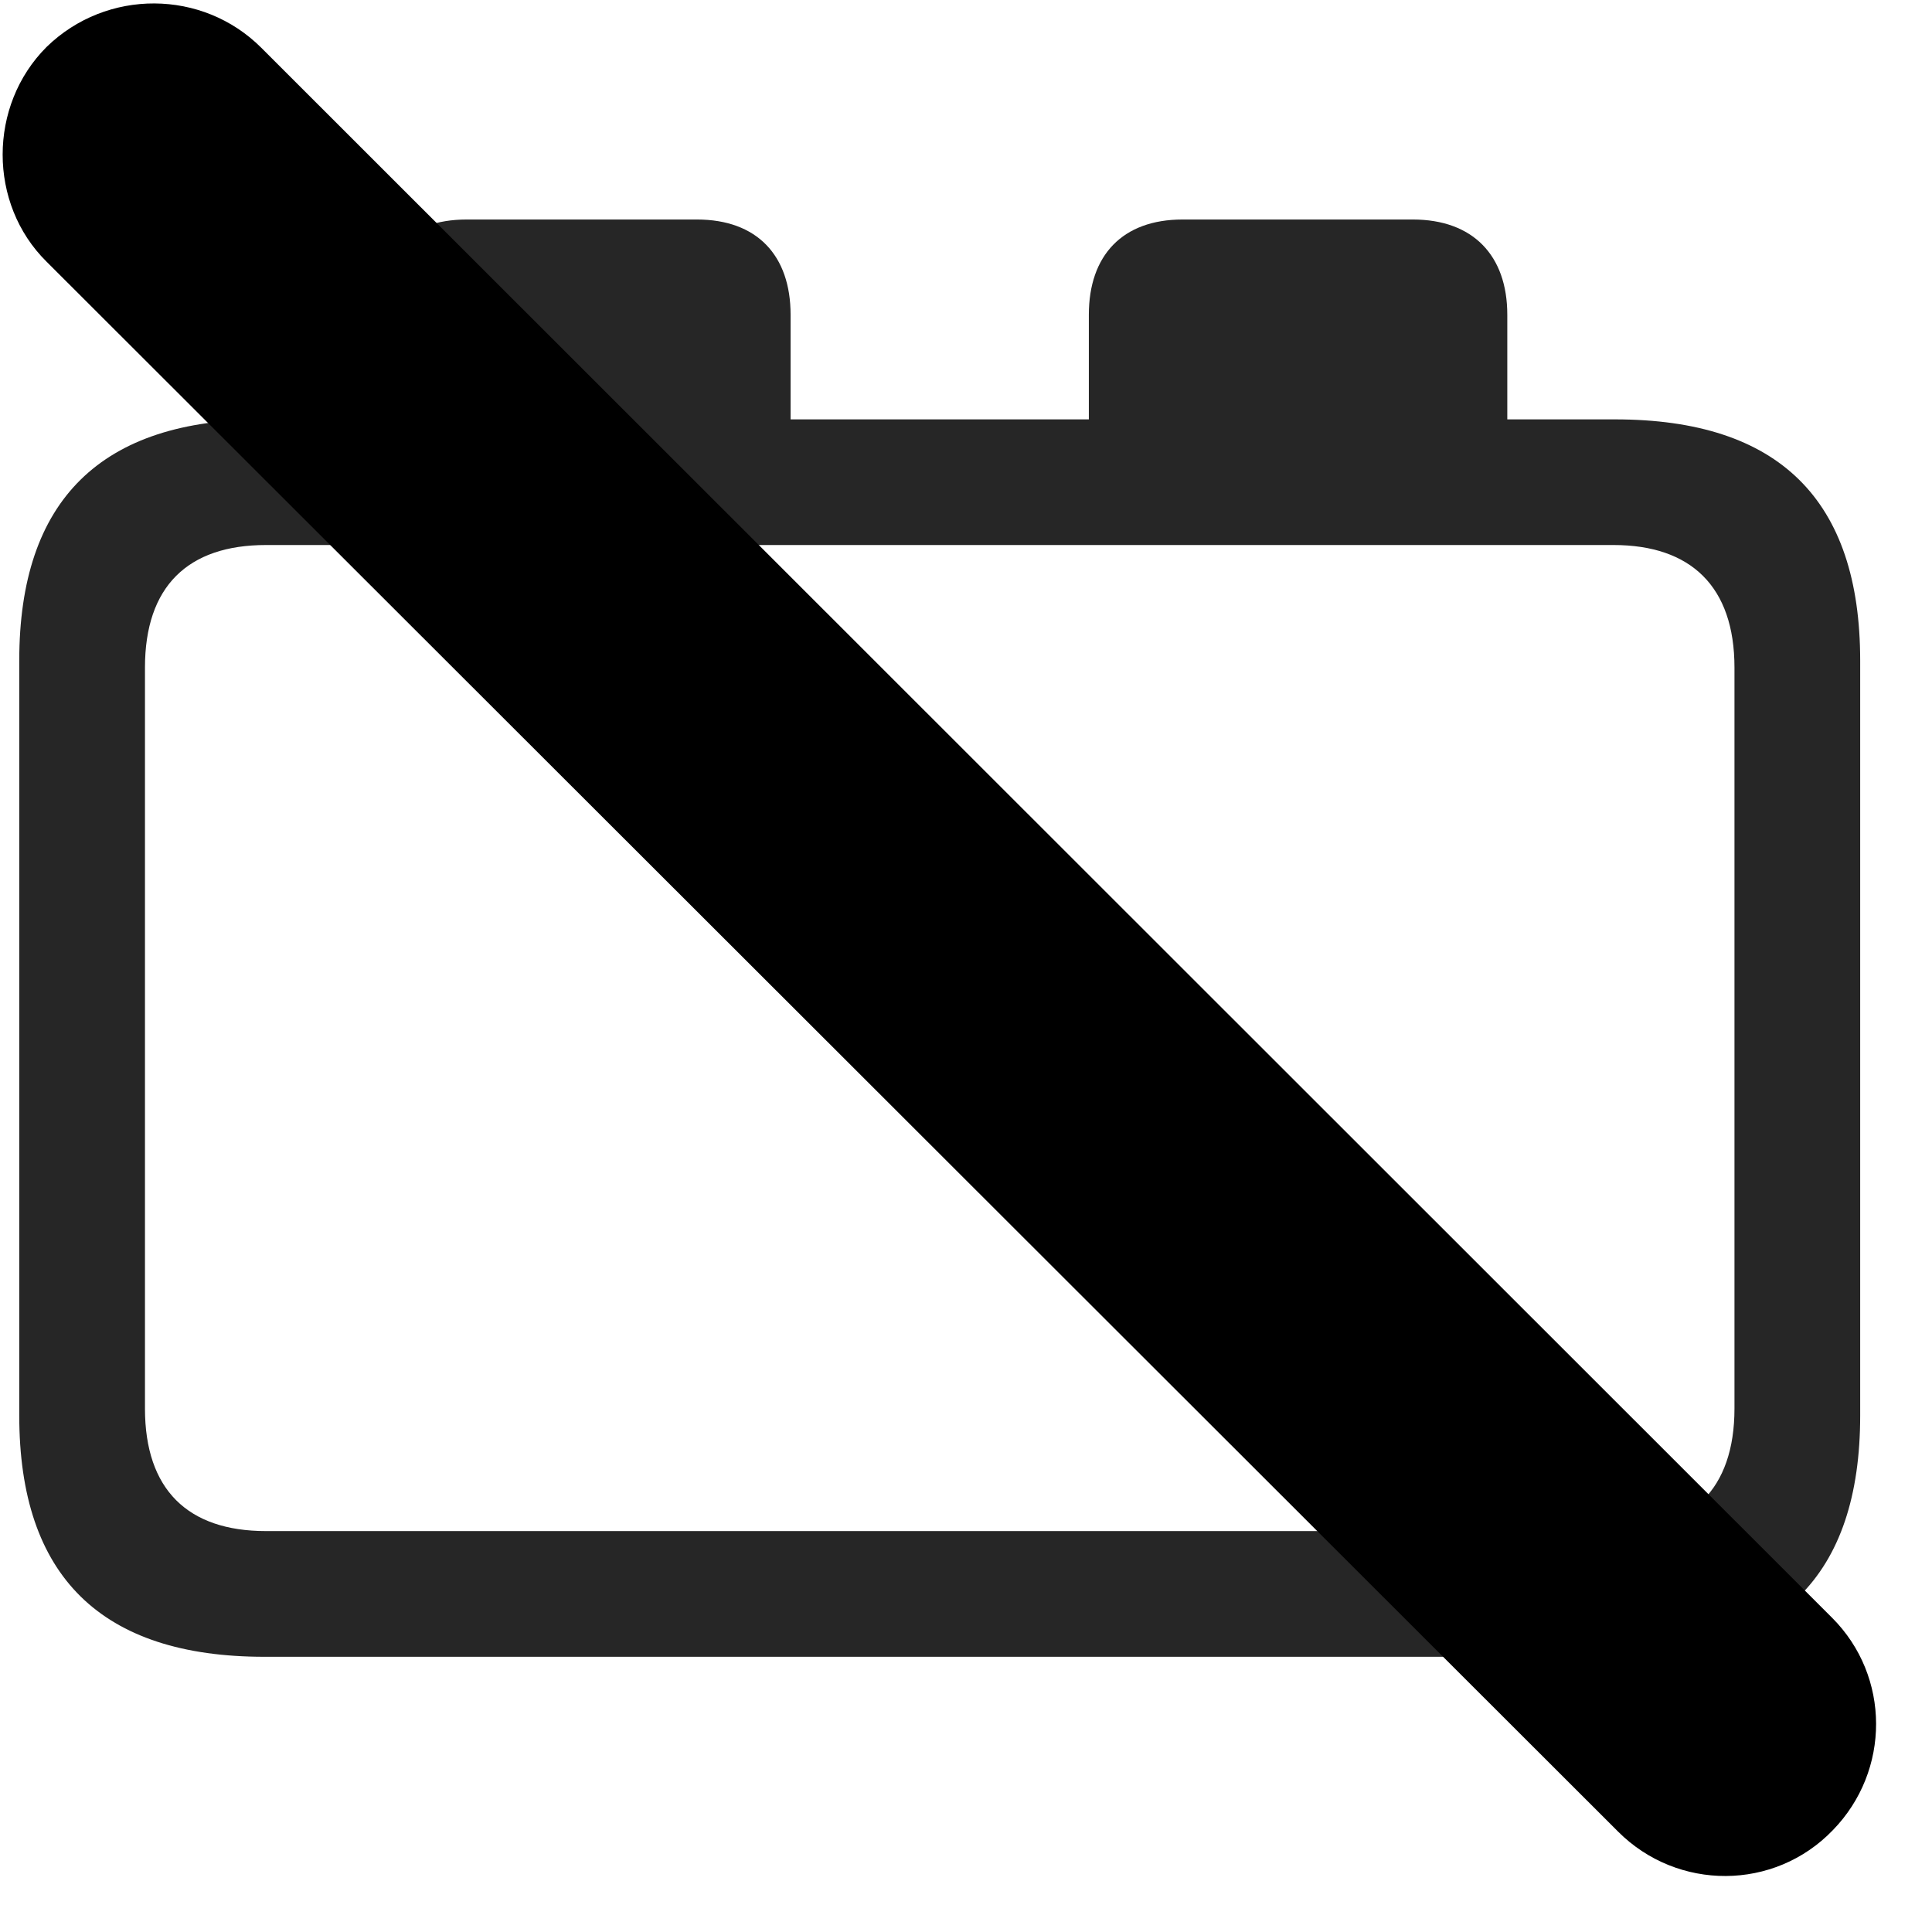 <svg width="29" height="29" viewBox="0 0 29 29" fill="currentColor" xmlns="http://www.w3.org/2000/svg">
<g clip-path="url(#clip0_2207_36192)">
<path d="M3.969 24.869H24.242C26.703 24.869 27.922 23.662 27.922 21.248V9.916C27.922 7.502 26.703 6.295 24.242 6.295H22.625V4.724C22.625 3.834 22.109 3.295 21.207 3.295H17.75C16.848 3.295 16.344 3.834 16.344 4.724V6.295H11.867V4.724C11.867 3.834 11.363 3.295 10.461 3.295H7.004C6.101 3.295 5.586 3.834 5.586 4.724V6.295H3.969C1.519 6.295 0.289 7.502 0.289 9.916V21.248C0.289 23.662 1.519 24.869 3.969 24.869ZM2.176 21.142V10.021C2.176 8.802 2.82 8.181 3.992 8.181H24.219C25.379 8.181 26.035 8.802 26.035 10.021V21.142C26.035 22.361 25.379 22.982 24.219 22.982H3.992C2.82 22.982 2.176 22.361 2.176 21.142Z" fill="currentColor" fill-opacity="0.85"/>
<path d="M24.289 27.494C25.18 28.385 26.633 28.385 27.512 27.471C28.379 26.58 28.379 25.162 27.5 24.283L3.922 0.717C3.043 -0.162 1.601 -0.174 0.699 0.705C-0.18 1.584 -0.18 3.06 0.699 3.928L24.289 27.494Z" fill="currentColor"/>
<path d="M25.25 26.521C25.613 26.873 26.187 26.885 26.527 26.521C26.879 26.17 26.89 25.596 26.527 25.244L2.961 1.689C2.609 1.338 2.023 1.326 1.672 1.689C1.32 2.029 1.32 2.615 1.672 2.967L25.25 26.521Z" fill="currentColor" fill-opacity="0.85"/>
</g>
<defs>
<clipPath id="clip0_2207_36192">
<rect width="28.121" height="28.131" fill="currentColor" transform="translate(0.04 0.028)"/>
</clipPath>
</defs>
</svg>
